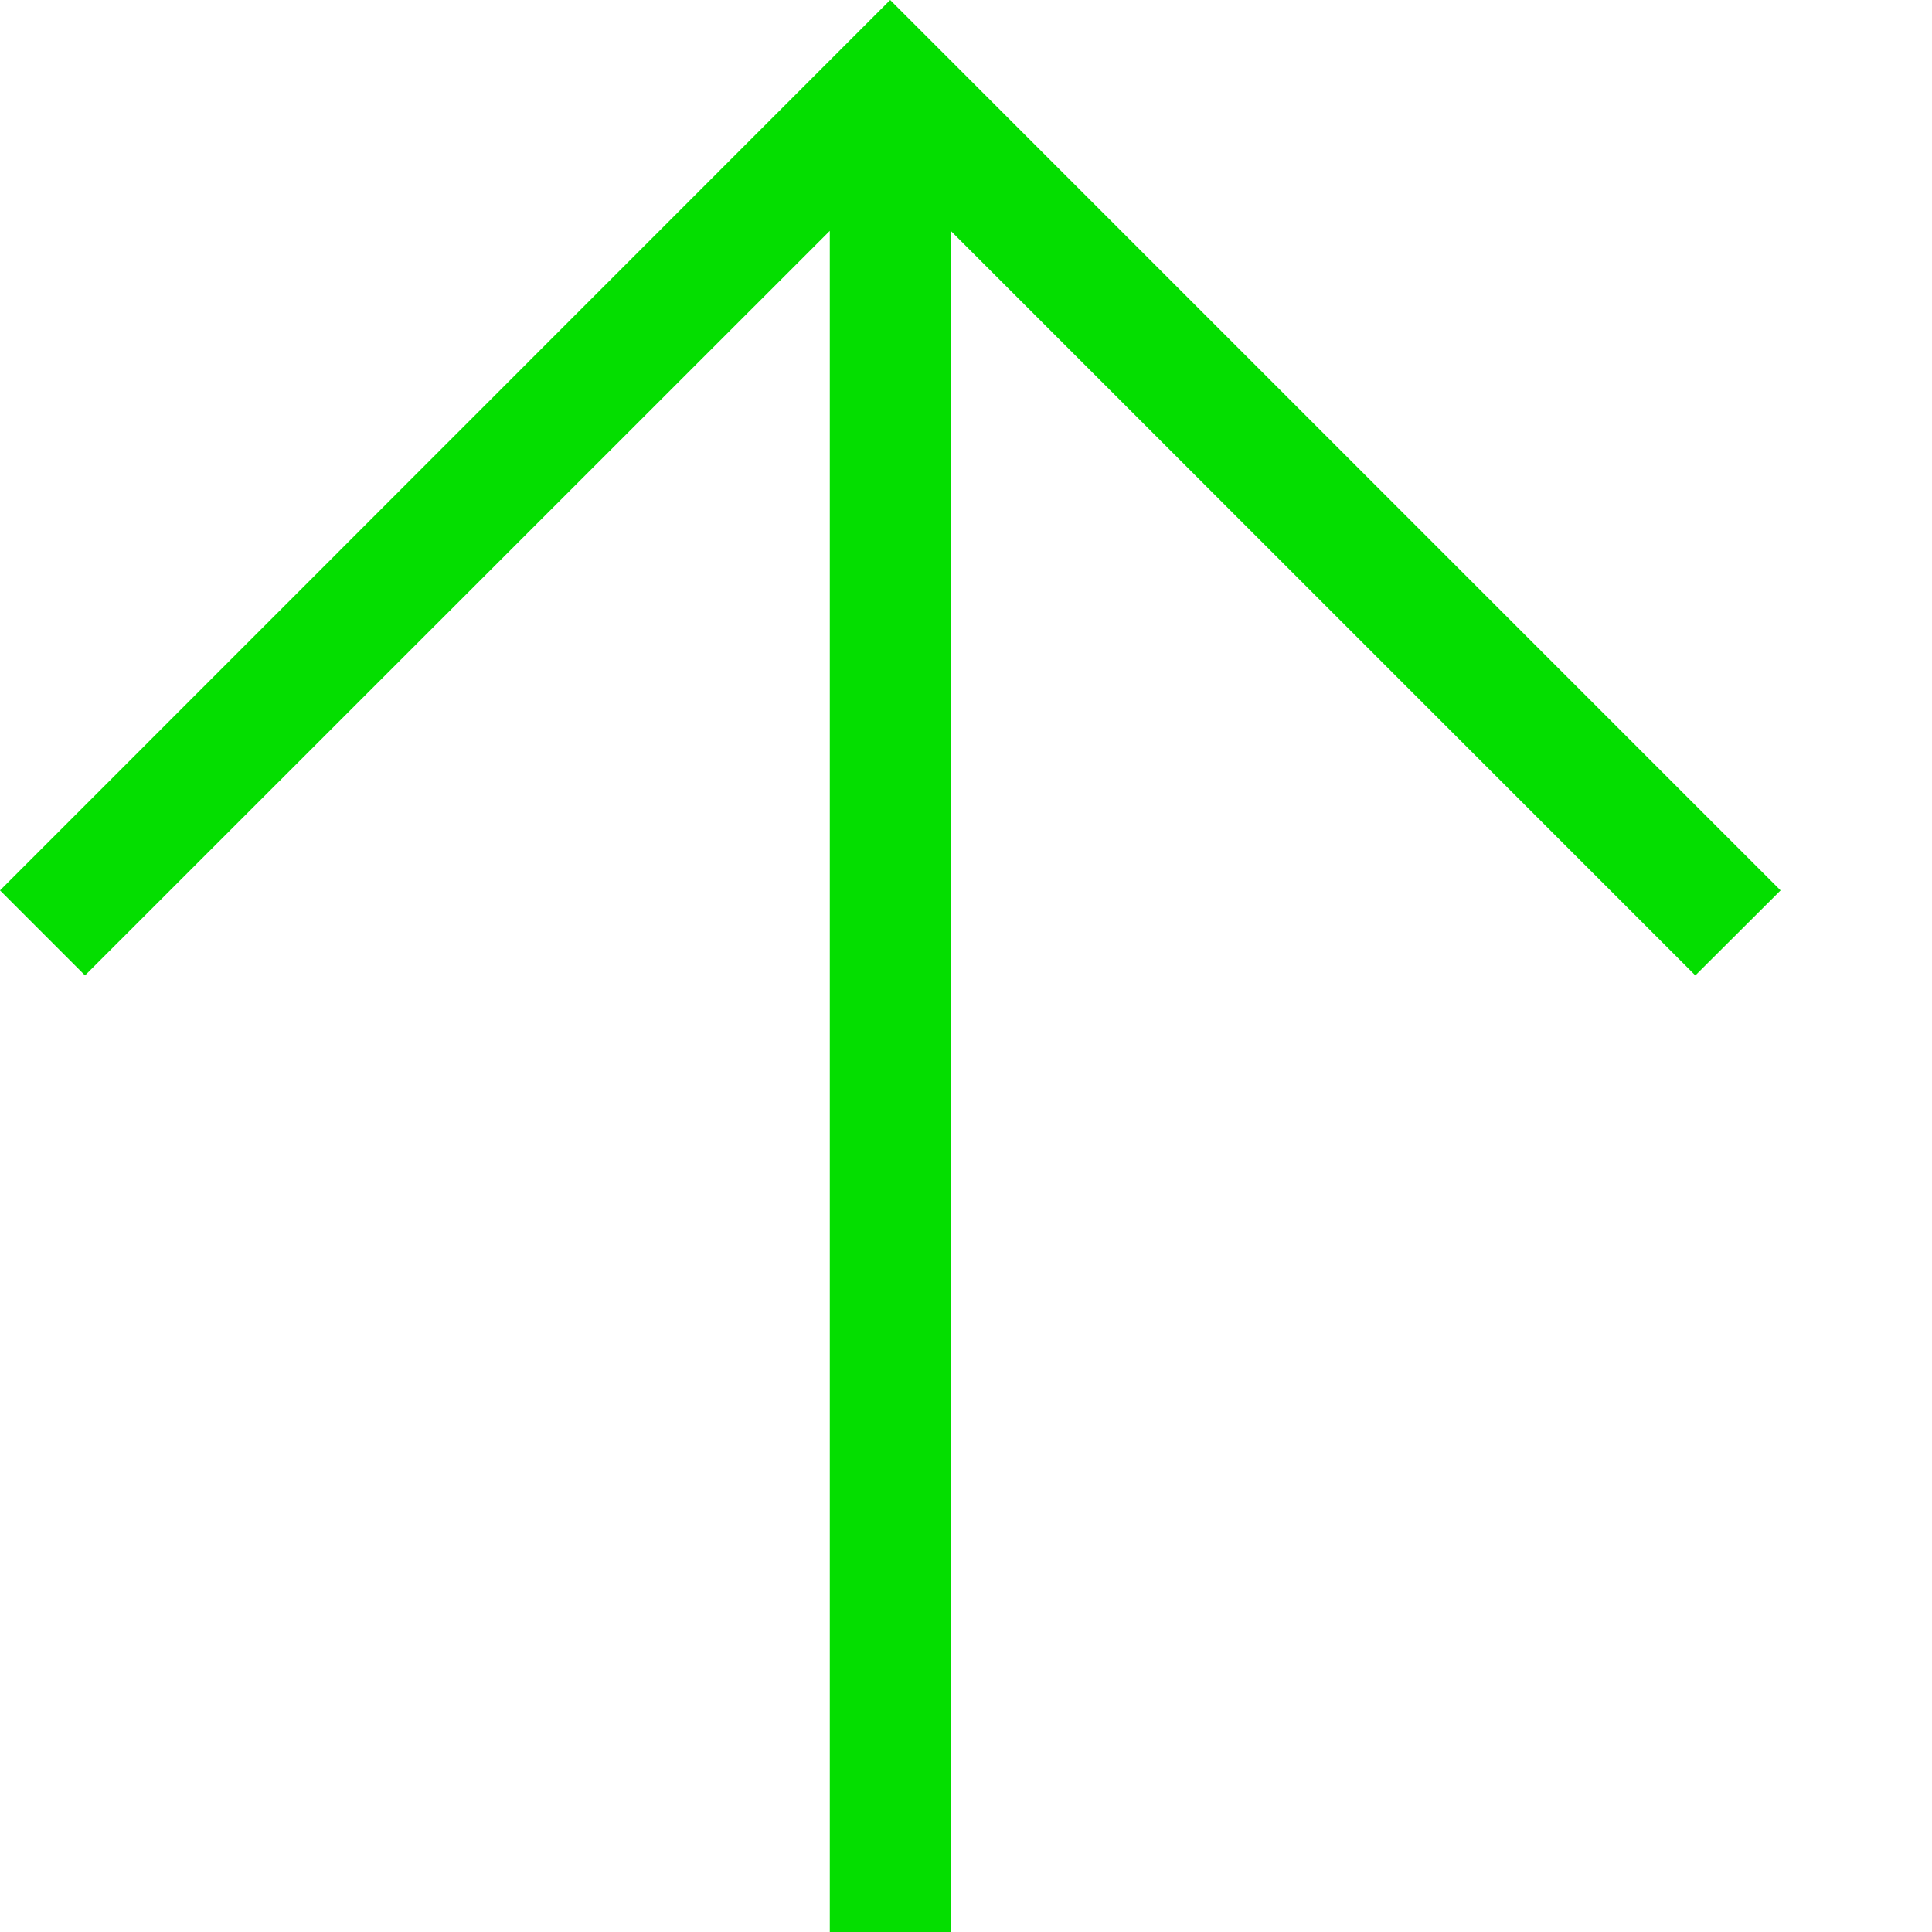<svg width="8" height="8" viewBox="0 0 8 8" fill="none" xmlns="http://www.w3.org/2000/svg">
<path d="M7.02 4.039L3.937 0.956L3.937 8L3.436 8L3.436 0.956L0.352 4.039L-0 3.687L3.686 0L7.373 3.687L7.02 4.039Z" fill="#04DE00"/>
</svg>
